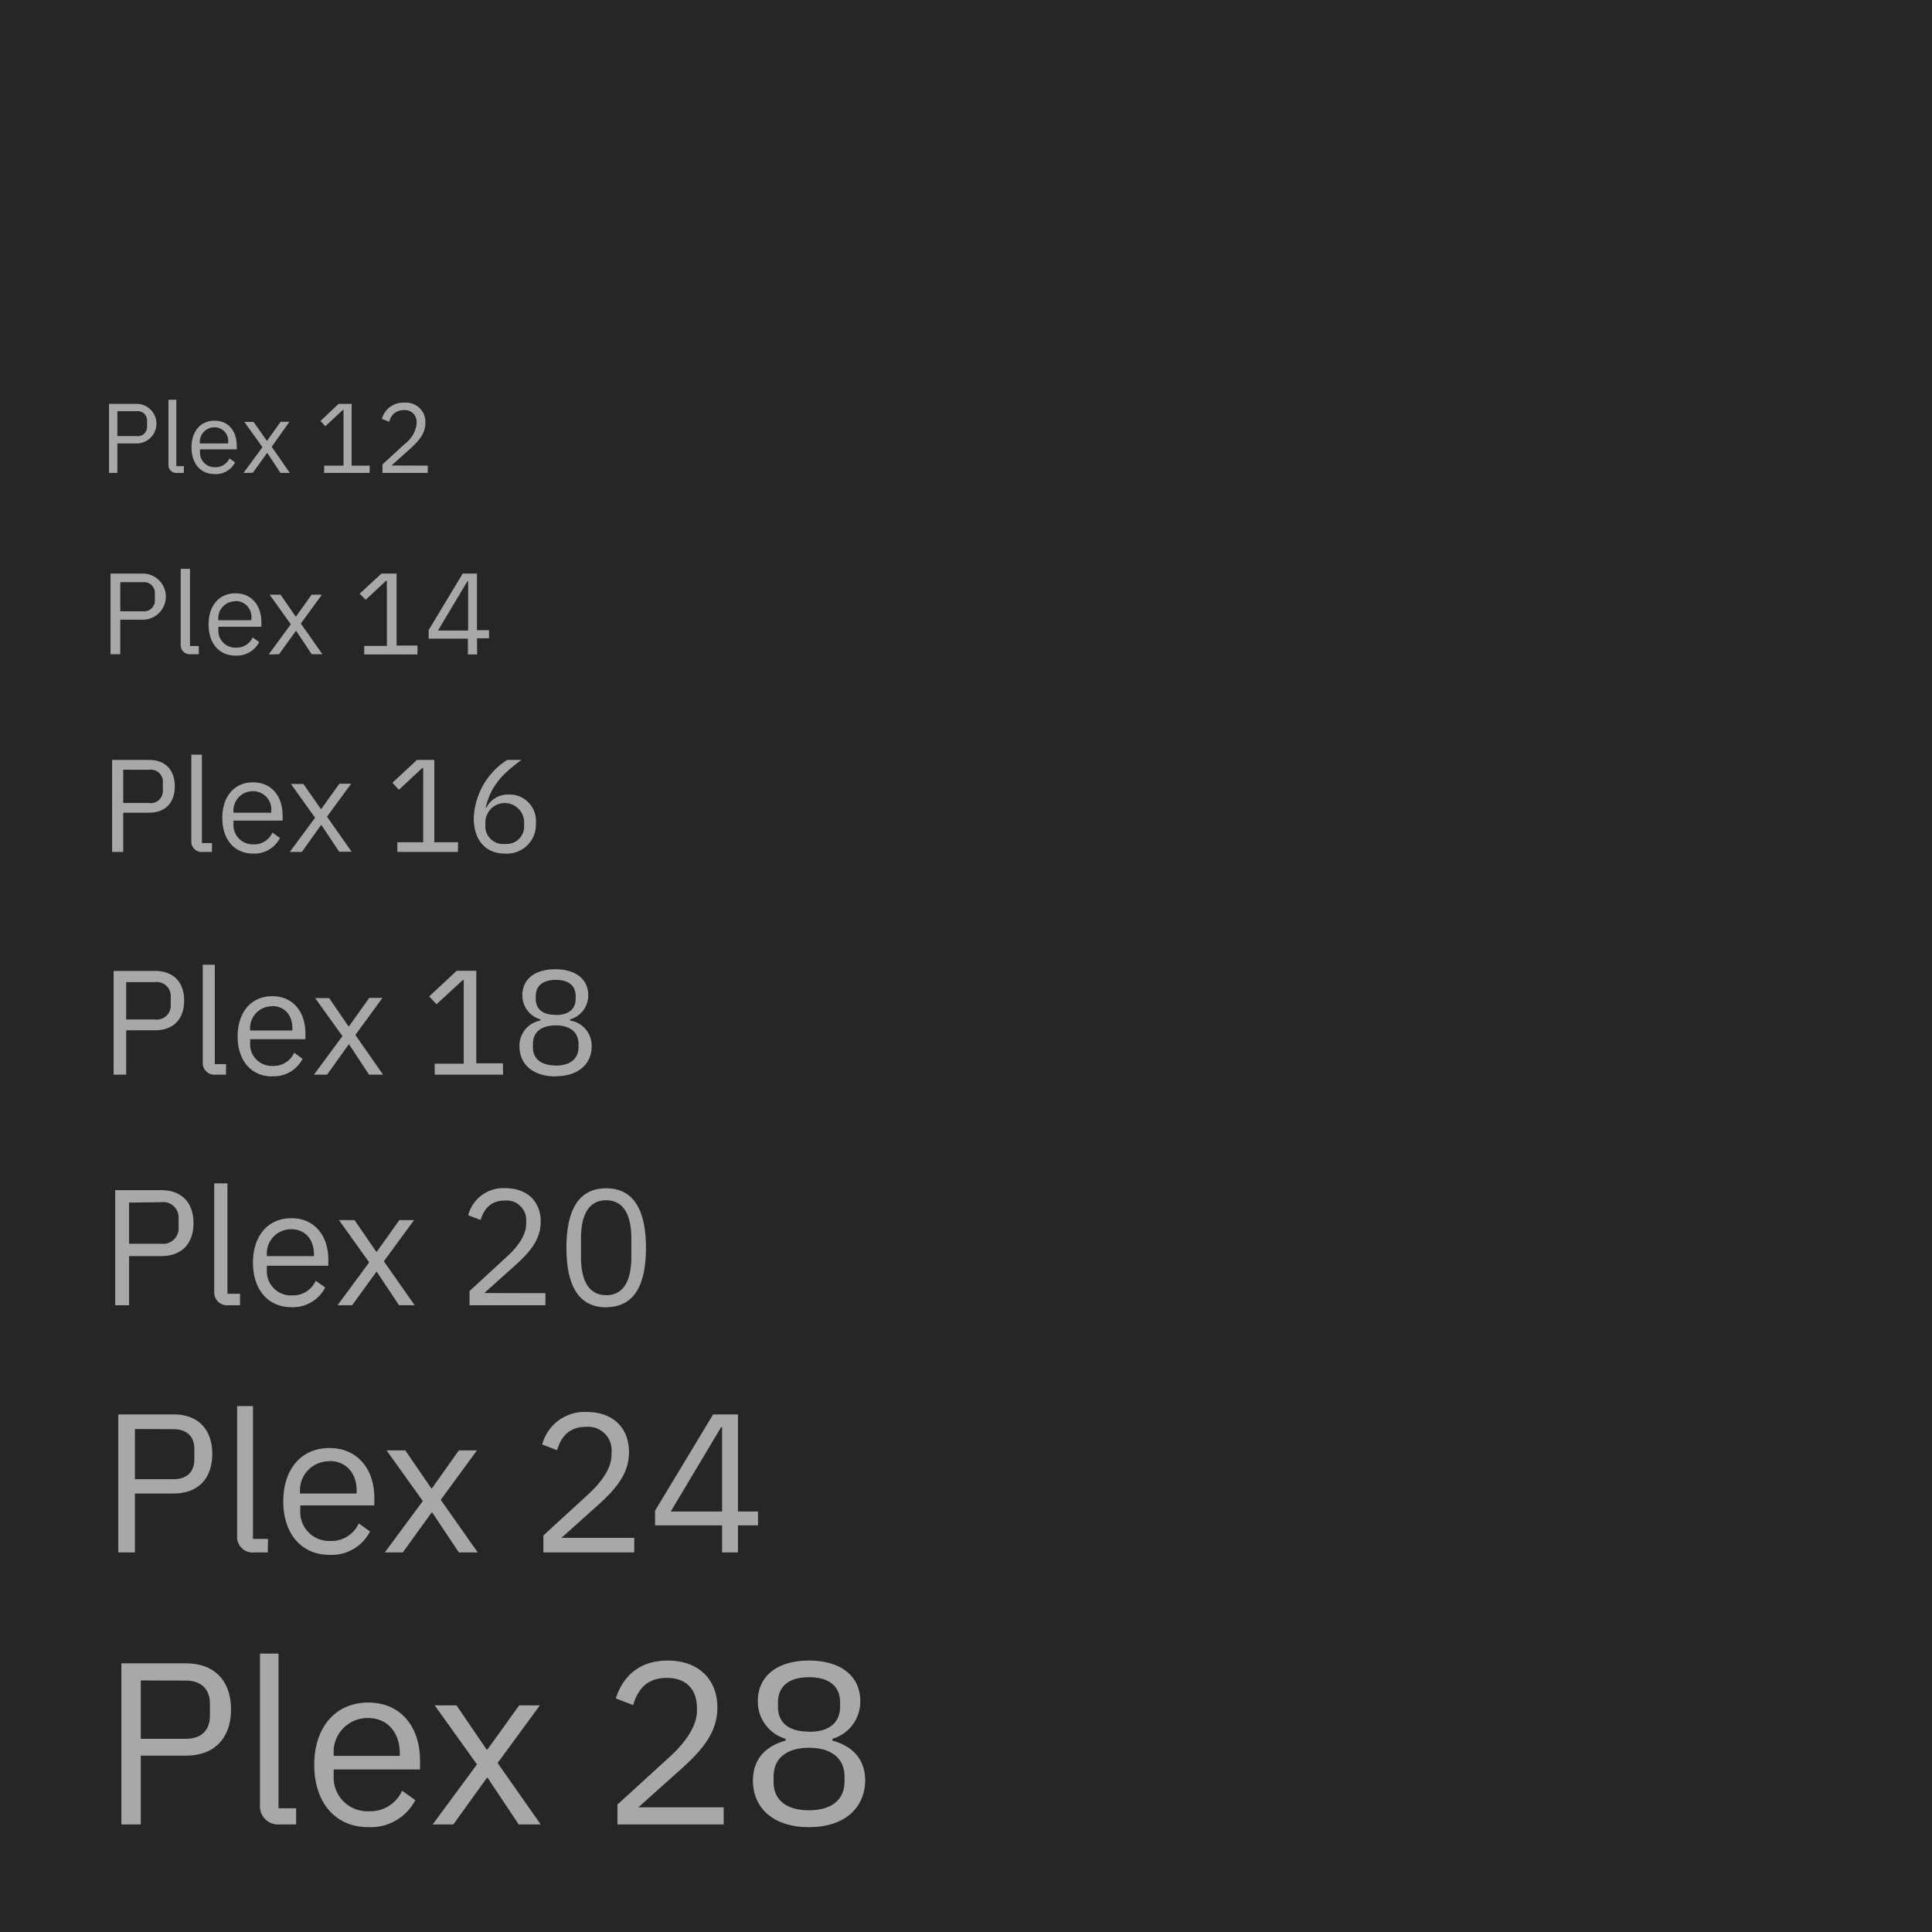 <svg xmlns="http://www.w3.org/2000/svg" width="320" height="320" viewBox="0 0 320 320"><defs><style>.a{fill:#262626;}.b{fill:#a8a8a8;fill-rule:evenodd;}</style></defs><title>plex-type specs</title><rect class="a" width="320" height="320"/><path class="b" d="M20.41,141.11H18.57V125.87h6.1c2.74,0,4.28,1.68,4.28,4.37s-1.54,4.37-4.28,4.37H20.41Zm0-13.62V133h4.26a2,2,0,0,0,2.3-2.18v-1.14a2,2,0,0,0-2.3-2.18Zm14.7,13.62H33.55a1.71,1.71,0,0,1-1.86-1.81V125h1.75v14.64h1.67Zm6.8.27c-3.07,0-5.09-2.32-5.09-5.9s2-5.9,5.09-5.9,4.9,2.32,4.9,5.51v.83H38.67v.52A3.2,3.2,0,0,0,42,139.85a3.28,3.28,0,0,0,3.12-1.95l1.25.9A4.75,4.75,0,0,1,41.91,141.38Zm0-10.33a3.2,3.2,0,0,0-3.24,3.4v.16h6.25v-.24A3,3,0,0,0,41.91,131.05ZM48,141.11l4.19-5.67-4-5.59h2.06L53.15,134h.06l3-4.19h1.95l-4,5.46,4.08,5.8H56.18l-2.94-4.41h-.07L50,141.11Zm27.84,0H65.81V139.5h4.28V127.22h-.16l-3.86,3.59L65,129.65l4.06-3.78h2.87V139.5h3.95Zm7.77.27c-3.18,0-5.14-2.23-5.14-5.86A12,12,0,0,1,84,125.87h2.37c-3.27,2.38-5.09,4.37-5.93,7.91l.11,0a4,4,0,0,1,3.69-2.18,4.36,4.36,0,0,1,4.52,4.69A4.8,4.8,0,0,1,83.65,141.38Zm0-1.6a2.92,2.92,0,0,0,3.2-3.21v-.17a3.21,3.21,0,1,0-6.41,0v.17A2.93,2.93,0,0,0,83.63,139.78Z"/><path class="b" d="M20.9,178H18.82V160.82h6.86c3.09,0,4.82,1.89,4.82,4.91s-1.73,4.92-4.82,4.92H20.9Zm0-15.33v6.19h4.78a2.31,2.31,0,0,0,2.6-2.46v-1.28a2.31,2.31,0,0,0-2.6-2.45ZM37.43,178H35.68a1.93,1.93,0,0,1-2.1-2V159.79h2v16.46h1.87Zm7.66.29c-3.46,0-5.73-2.6-5.73-6.63S41.63,165,45.09,165s5.5,2.61,5.5,6.2v.93H41.43v.59a3.6,3.6,0,0,0,3.78,3.83,3.69,3.69,0,0,0,3.51-2.18l1.4,1A5.34,5.34,0,0,1,45.09,178.26Zm0-11.62a3.61,3.61,0,0,0-3.66,3.83v.18h7v-.27C48.47,168.14,47.11,166.64,45.09,166.64ZM52,178l4.72-6.39-4.52-6.29h2.32L57.73,170h.07l3.36-4.72h2.19l-4.49,6.14L63.45,178H61.13l-3.3-5h-.08l-3.58,5Zm31.33,0H72v-1.82h4.81V162.34h-.17l-4.34,4-1.21-1.3,4.56-4.25h3.24v15.33H83.3Zm8.71.29c-3.92,0-6-2.14-6-5a4.2,4.2,0,0,1,3.48-4.25v-.2a4.12,4.12,0,0,1-3-4c0-2.6,2-4.3,5.45-4.3s5.46,1.7,5.46,4.3a4.12,4.12,0,0,1-3,4v.2A4.2,4.2,0,0,1,98,173.3C98,176.12,95.94,178.26,92,178.26Zm0-1.79c2.4,0,3.78-1.13,3.78-3.07v-.52c0-1.94-1.38-3.07-3.78-3.07s-3.77,1.13-3.77,3.07v.52C88.24,175.34,89.62,176.47,92,176.47Zm0-8.38c2.15,0,3.31-1,3.31-2.7V165c0-1.74-1.16-2.7-3.31-2.7s-3.3,1-3.3,2.7v.37C88.71,167.13,89.87,168.09,92,168.09Z"/><path class="b" d="M21.38,216.19h-2.3V197.13H26.7c3.43,0,5.35,2.1,5.35,5.46s-1.92,5.46-5.35,5.46H21.38Zm0-17V206H26.7a2.56,2.56,0,0,0,2.88-2.73v-1.42a2.56,2.56,0,0,0-2.88-2.73Zm18.38,17H37.81a2.14,2.14,0,0,1-2.33-2.27V196h2.19v18.29h2.09Zm8.5.32c-3.84,0-6.36-2.89-6.36-7.37s2.52-7.37,6.36-7.37,6.12,2.9,6.12,6.88v1H44.2v.65a4,4,0,0,0,4.2,4.26,4.09,4.09,0,0,0,3.89-2.43l1.57,1.12A6,6,0,0,1,48.26,216.51Zm0-12.91a4,4,0,0,0-4.06,4.26v.19H52v-.3C52,205.27,50.51,203.6,48.26,203.6Zm7.65,12.59,5.24-7.1-5-7h2.58l3.59,5.24h.09l3.73-5.24h2.44l-5,6.82,5.1,7.27H66.09l-3.68-5.52h-.08l-4,5.52Zm34.43-2v2H77.77v-2.35L84,208.1c1.78-1.63,3.15-3.54,3.15-5.37v-.33a3.25,3.25,0,0,0-3.54-3.55c-2.36,0-3.45,1.42-4,3.22l-2.06-.79a6,6,0,0,1,6.14-4.48c3.73,0,5.87,2.3,5.87,5.54,0,2.95-1.75,5-4.19,7.21l-5.16,4.62Zm10.06,2.34c-4.58,0-6.58-3.63-6.58-9.85s2-9.86,6.58-9.86,6.59,3.63,6.59,9.86S105,216.51,100.4,216.51Zm0-2c3,0,4.17-2.62,4.17-6.31V205.1c0-3.68-1.18-6.3-4.17-6.3s-4.17,2.62-4.17,6.3v3.11C96.23,211.9,97.41,214.52,100.4,214.52Z"/><path class="b" d="M22.35,257.13H19.59V234.27h9.15c4.11,0,6.42,2.52,6.42,6.55s-2.31,6.55-6.42,6.55H22.35Zm0-20.44V245h6.39c2.17,0,3.45-1.18,3.45-3.28V240c0-2.1-1.28-3.28-3.45-3.28Zm22,20.44H42.07a2.57,2.57,0,0,1-2.8-2.72V232.89H41.9v22h2.5Zm10.21.4c-4.61,0-7.64-3.48-7.64-8.85s3-8.84,7.64-8.84S62,243.31,62,248.09v1.25H49.74v.78a4.79,4.79,0,0,0,5,5.11,4.94,4.94,0,0,0,4.68-2.91l1.87,1.34A7.13,7.13,0,0,1,54.61,257.53Zm0-15.5a4.81,4.81,0,0,0-4.87,5.11v.23h9.38V247C59.12,244,57.31,242,54.61,242Zm9.18,15.1,6.29-8.51-6-8.39h3.1l4.31,6.29h.1L76,240.23H79l-6,8.19,6.13,8.71H76l-4.41-6.61h-.1l-4.77,6.61Zm41.31-2.42v2.42H90v-2.81l7.51-6.88c2.14-2,3.78-4.26,3.78-6.46v-.39a3.89,3.89,0,0,0-4.24-4.26c-2.83,0-4.15,1.71-4.78,3.87l-2.46-.95a7.24,7.24,0,0,1,7.37-5.38c4.48,0,7,2.76,7,6.65,0,3.54-2.1,6-5,8.65L93,254.71Zm17.18,2.42h-2.63v-4.48h-11.1v-2.43l9.62-15.95h4.11v16.08h3.32v2.3h-3.32Zm-2.8-20.73-8.33,13.95h8.5V236.4Z"/><path class="b" d="M23.32,302.18H20.1V275.5H30.77c4.8,0,7.49,2.94,7.49,7.64s-2.69,7.65-7.49,7.65H23.32Zm0-23.85V288h7.45c2.54,0,4-1.38,4-3.82v-2c0-2.45-1.49-3.82-4-3.82Zm25.73,23.85H46.32A3,3,0,0,1,43.06,299V273.89h3.07V299.5h2.92Zm11.9.45c-5.37,0-8.9-4.05-8.9-10.31S55.58,282,61,282s8.57,4.05,8.57,9.63v1.45H55.27V294a5.6,5.6,0,0,0,5.88,6,5.75,5.75,0,0,0,5.45-3.4l2.19,1.56A8.32,8.32,0,0,1,61,302.63Zm0-18.07a5.61,5.61,0,0,0-5.68,6v.27H66.22v-.42C66.22,286.89,64.1,284.56,61,284.56Zm10.72,17.62L79,292.24l-7-9.78h3.61l5,7.33h.11L86,282.46h3.42l-7,9.55,7.14,10.17H85.91l-5.14-7.72h-.12l-5.56,7.72Zm48.19-2.83v2.83H102.27v-3.29l8.76-8c2.49-2.29,4.41-5,4.41-7.53v-.45c0-2.95-1.65-5-5-5s-4.84,2-5.57,4.51L102,281.31c1-3.14,3.42-6.27,8.6-6.27s8.22,3.21,8.22,7.76c0,4.13-2.46,7-5.87,10.09l-7.22,6.46ZM134,302.63c-6.1,0-9.29-3.32-9.29-7.72,0-3.63,2.19-5.73,5.41-6.61V288a6.42,6.42,0,0,1-4.6-6.27c0-4.05,3.15-6.69,8.48-6.69s8.49,2.64,8.49,6.69a6.42,6.42,0,0,1-4.61,6.27v.3c3.23.88,5.42,3,5.42,6.61C143.25,299.31,140.06,302.63,134,302.63Zm0-2.79c3.73,0,5.88-1.75,5.88-4.77v-.81c0-3-2.15-4.77-5.88-4.77s-5.87,1.76-5.87,4.77v.81C128.08,298.09,130.23,299.84,134,299.84Zm0-13c3.34,0,5.15-1.49,5.15-4.2V282c0-2.71-1.81-4.2-5.15-4.2s-5.14,1.49-5.14,4.2v.58C128.81,285.32,130.61,286.81,134,286.81Z"/><path class="b" d="M19.44,78.33H18.06V66.89h4.57a3.28,3.28,0,0,1,0,6.56H19.44Zm0-10.22v4.12h3.19a1.53,1.53,0,0,0,1.73-1.63v-.86a1.53,1.53,0,0,0-1.73-1.63Zm11,10.22H29.3A1.29,1.29,0,0,1,27.9,77V66.21h1.31v11h1.26Zm5.1.19c-2.31,0-3.82-1.73-3.82-4.42s1.51-4.42,3.82-4.42,3.67,1.74,3.67,4.13v.62H33.13v.39a2.4,2.4,0,0,0,2.52,2.56A2.48,2.48,0,0,0,38,75.92l.93.67A3.55,3.55,0,0,1,35.57,78.52Zm0-7.74a2.41,2.41,0,0,0-2.44,2.55v.12h4.69v-.18A2.25,2.25,0,0,0,35.57,70.78Zm4.79,7.55,3.14-4.26-3-4.19H42L44.19,73h.05l2.24-3.14h1.46L45,74,48,78.33H46.46L44.26,75h0l-2.39,3.31Zm20.88,0H53.69V77.12H56.9V67.91h-.12l-2.9,2.69-.8-.87,3-2.84h2.16V77.12h3Zm9.64-1.21v1.21H63.35V76.92l3.75-3.44A4.89,4.89,0,0,0,69,70.25v-.19a1.94,1.94,0,0,0-2.12-2.13,2.33,2.33,0,0,0-2.39,1.93l-1.23-.48a3.61,3.61,0,0,1,3.68-2.68A3.2,3.2,0,0,1,70.46,70c0,1.77-1.06,3-2.52,4.33l-3.1,2.77Z"/><path class="b" d="M19.92,108.36H18.31V95h5.34a3.82,3.82,0,0,1,0,7.64H19.92Zm0-11.93v4.82h3.73a1.79,1.79,0,0,0,2-1.91v-1a1.79,1.79,0,0,0-2-1.91Zm13,11.93H31.56a1.5,1.5,0,0,1-1.63-1.59V94.22h1.54V107h1.46Zm6.08.23c-2.68,0-4.45-2-4.45-5.16s1.77-5.16,4.45-5.16,4.29,2,4.29,4.81v.73H36.17v.46a2.8,2.8,0,0,0,2.94,3,2.88,2.88,0,0,0,2.73-1.7l1.09.78A4.15,4.15,0,0,1,39,108.59Zm0-9a2.81,2.81,0,0,0-2.84,3v.13h5.47v-.21A2.62,2.62,0,0,0,39,99.55Zm5.5,8.81,3.67-5L44.66,98.5h1.81L49,102.16H49l2.61-3.66h1.71l-3.49,4.77,3.57,5.09H51.63l-2.57-3.86H49l-2.78,3.86Zm24.64,0H60.33v-1.42h3.75V96.2h-.14l-3.37,3.14-1-1L63.18,95h2.51v11.92h3.46Zm9.89,0H77.5v-2.62H71v-1.42L76.64,95H79v9.38H81v1.34H79Zm-1.63-12.1-4.86,8.14h5V96.26Z"/></svg>